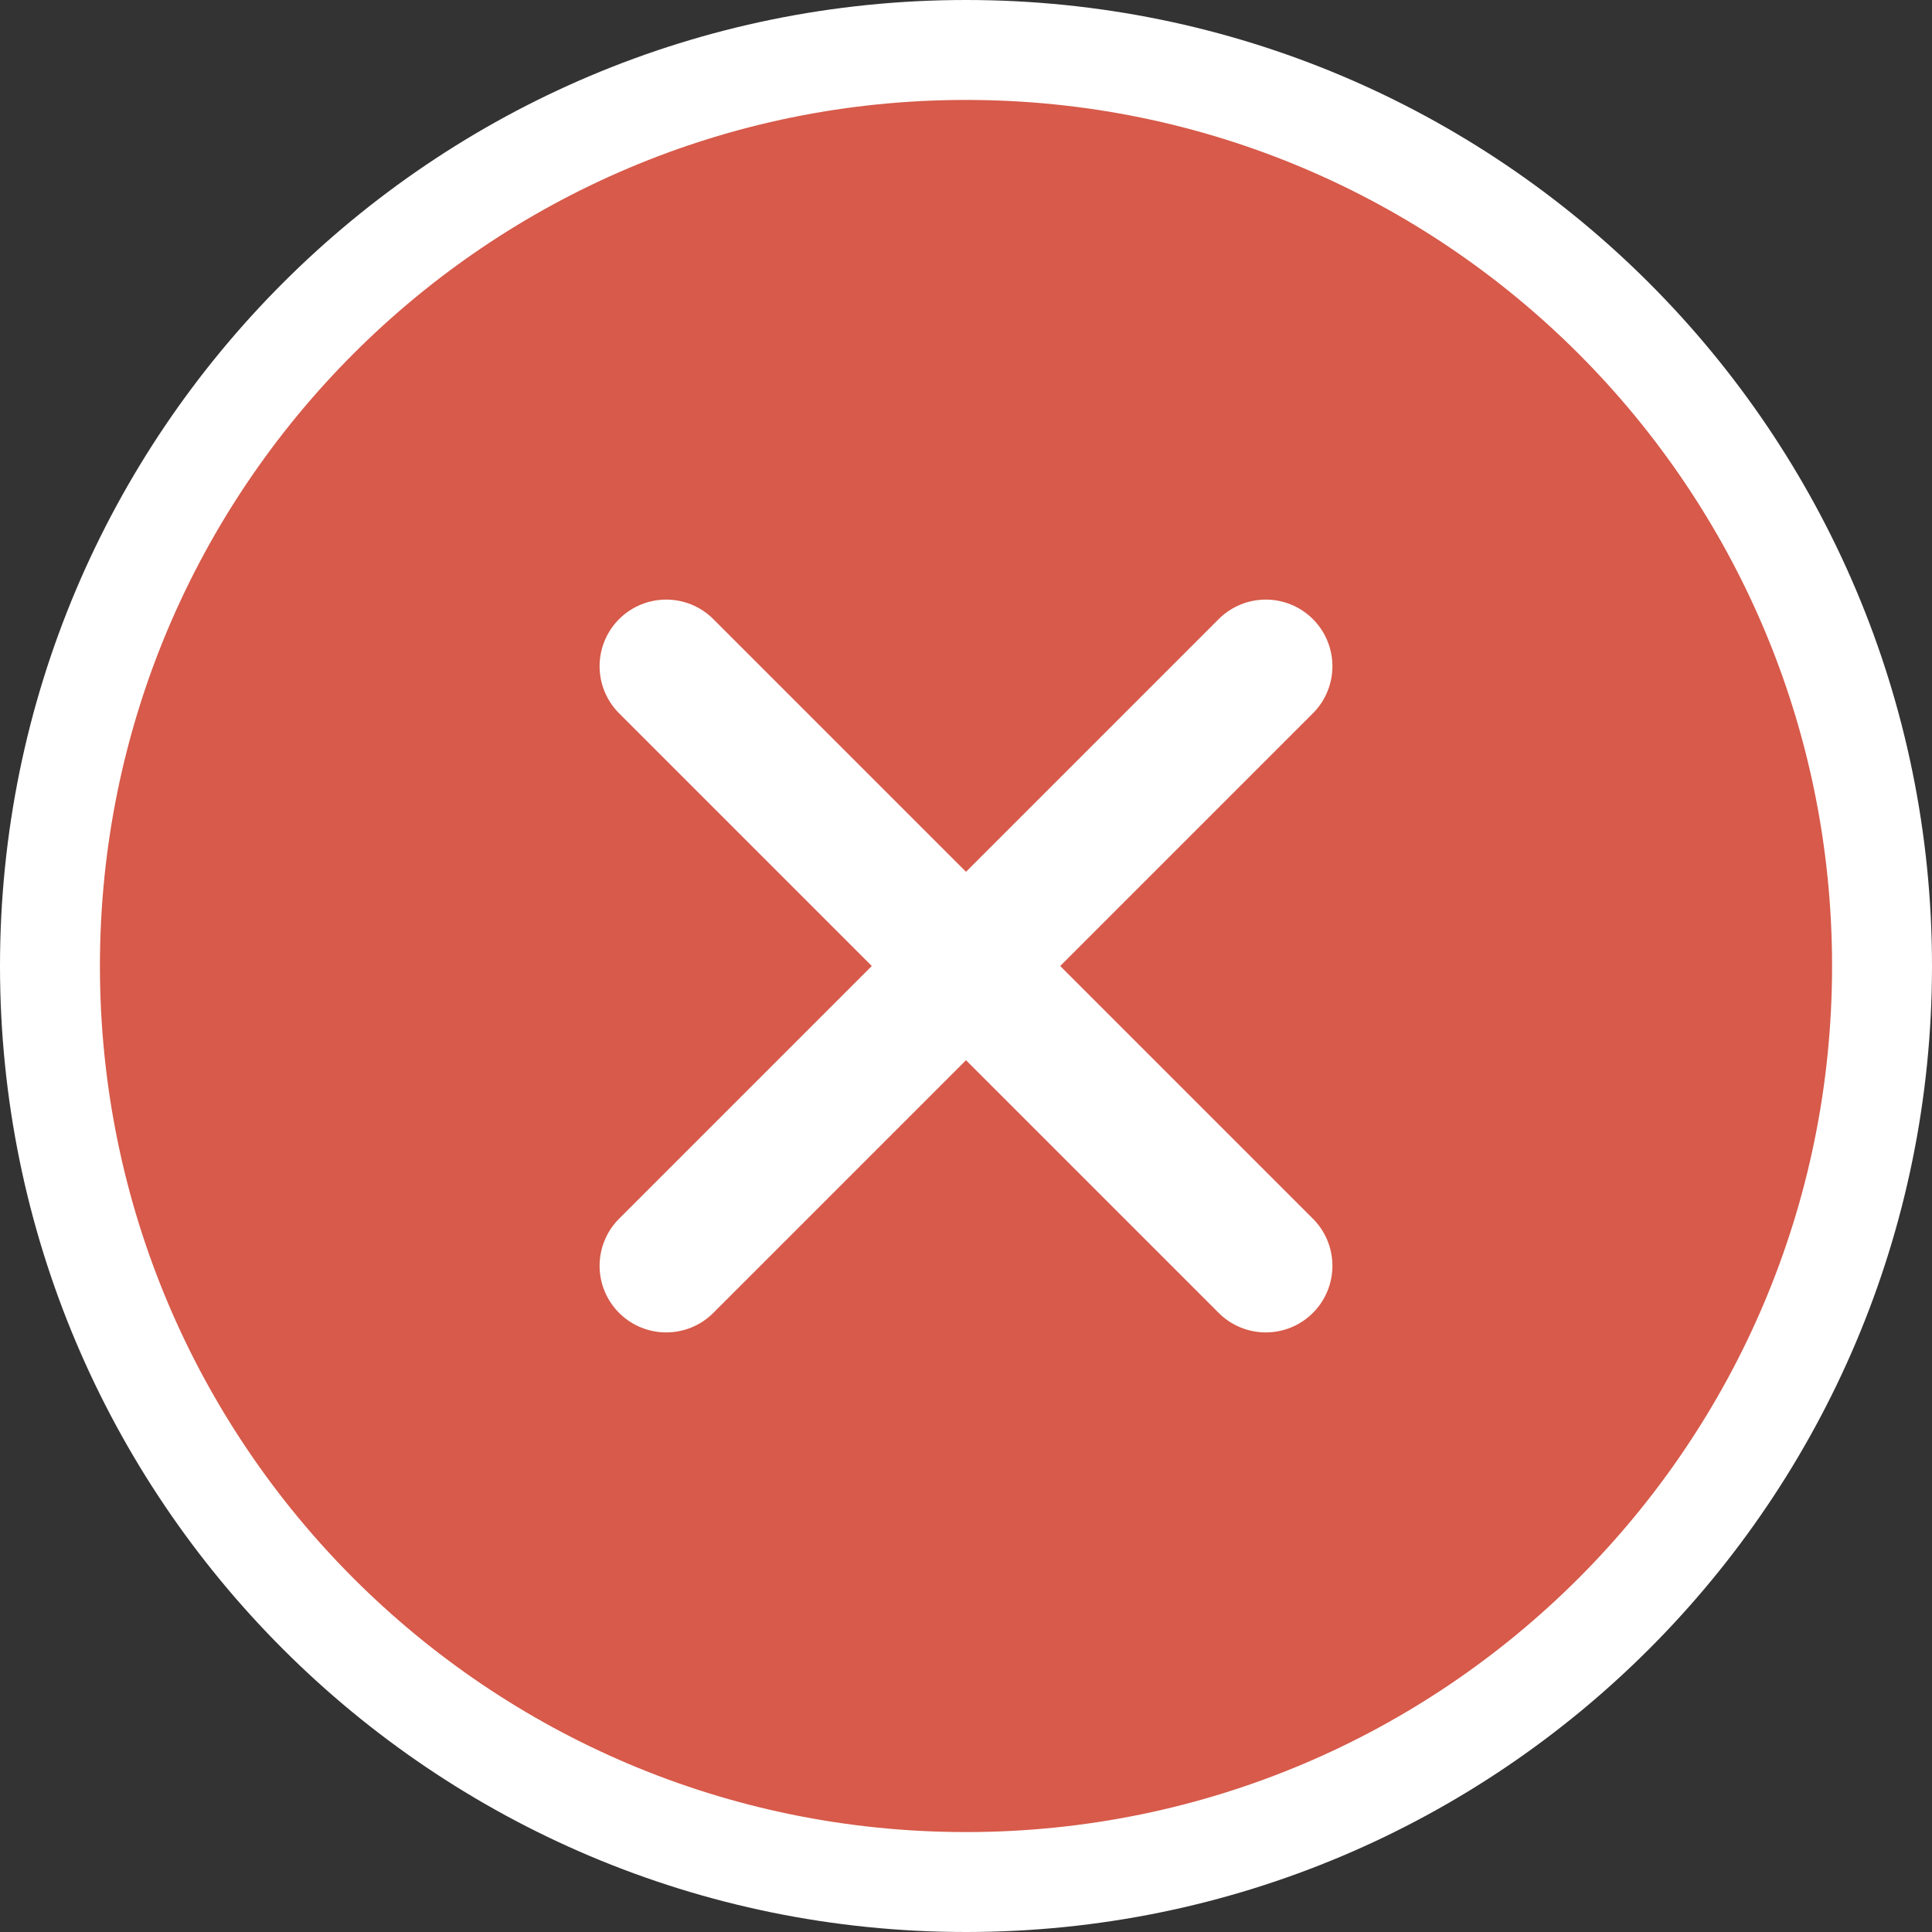<svg width="58" height="58" viewBox="0 0 58 58" fill="none" xmlns="http://www.w3.org/2000/svg">
<rect x="0" y="0" width="58" height="58" fill="#333333" stroke="none"/>
<path d="M56.5 29C56.5 44.188 44.188 56.5 29 56.5C13.812 56.5 1.5 44.188 1.5 29C1.5 13.812 13.812 1.5 29 1.5C44.188 1.5 56.5 13.812 56.5 29Z" fill="#D75A4A" stroke="white" stroke-width="3"/>
<path d="M20 38L29 29L38 20" stroke="white" stroke-width="4" stroke-miterlimit="10" stroke-linecap="round"/>
<path d="M20 20L29 29L38 38" stroke="white" stroke-width="4" stroke-miterlimit="10" stroke-linecap="round"/>
</svg>
